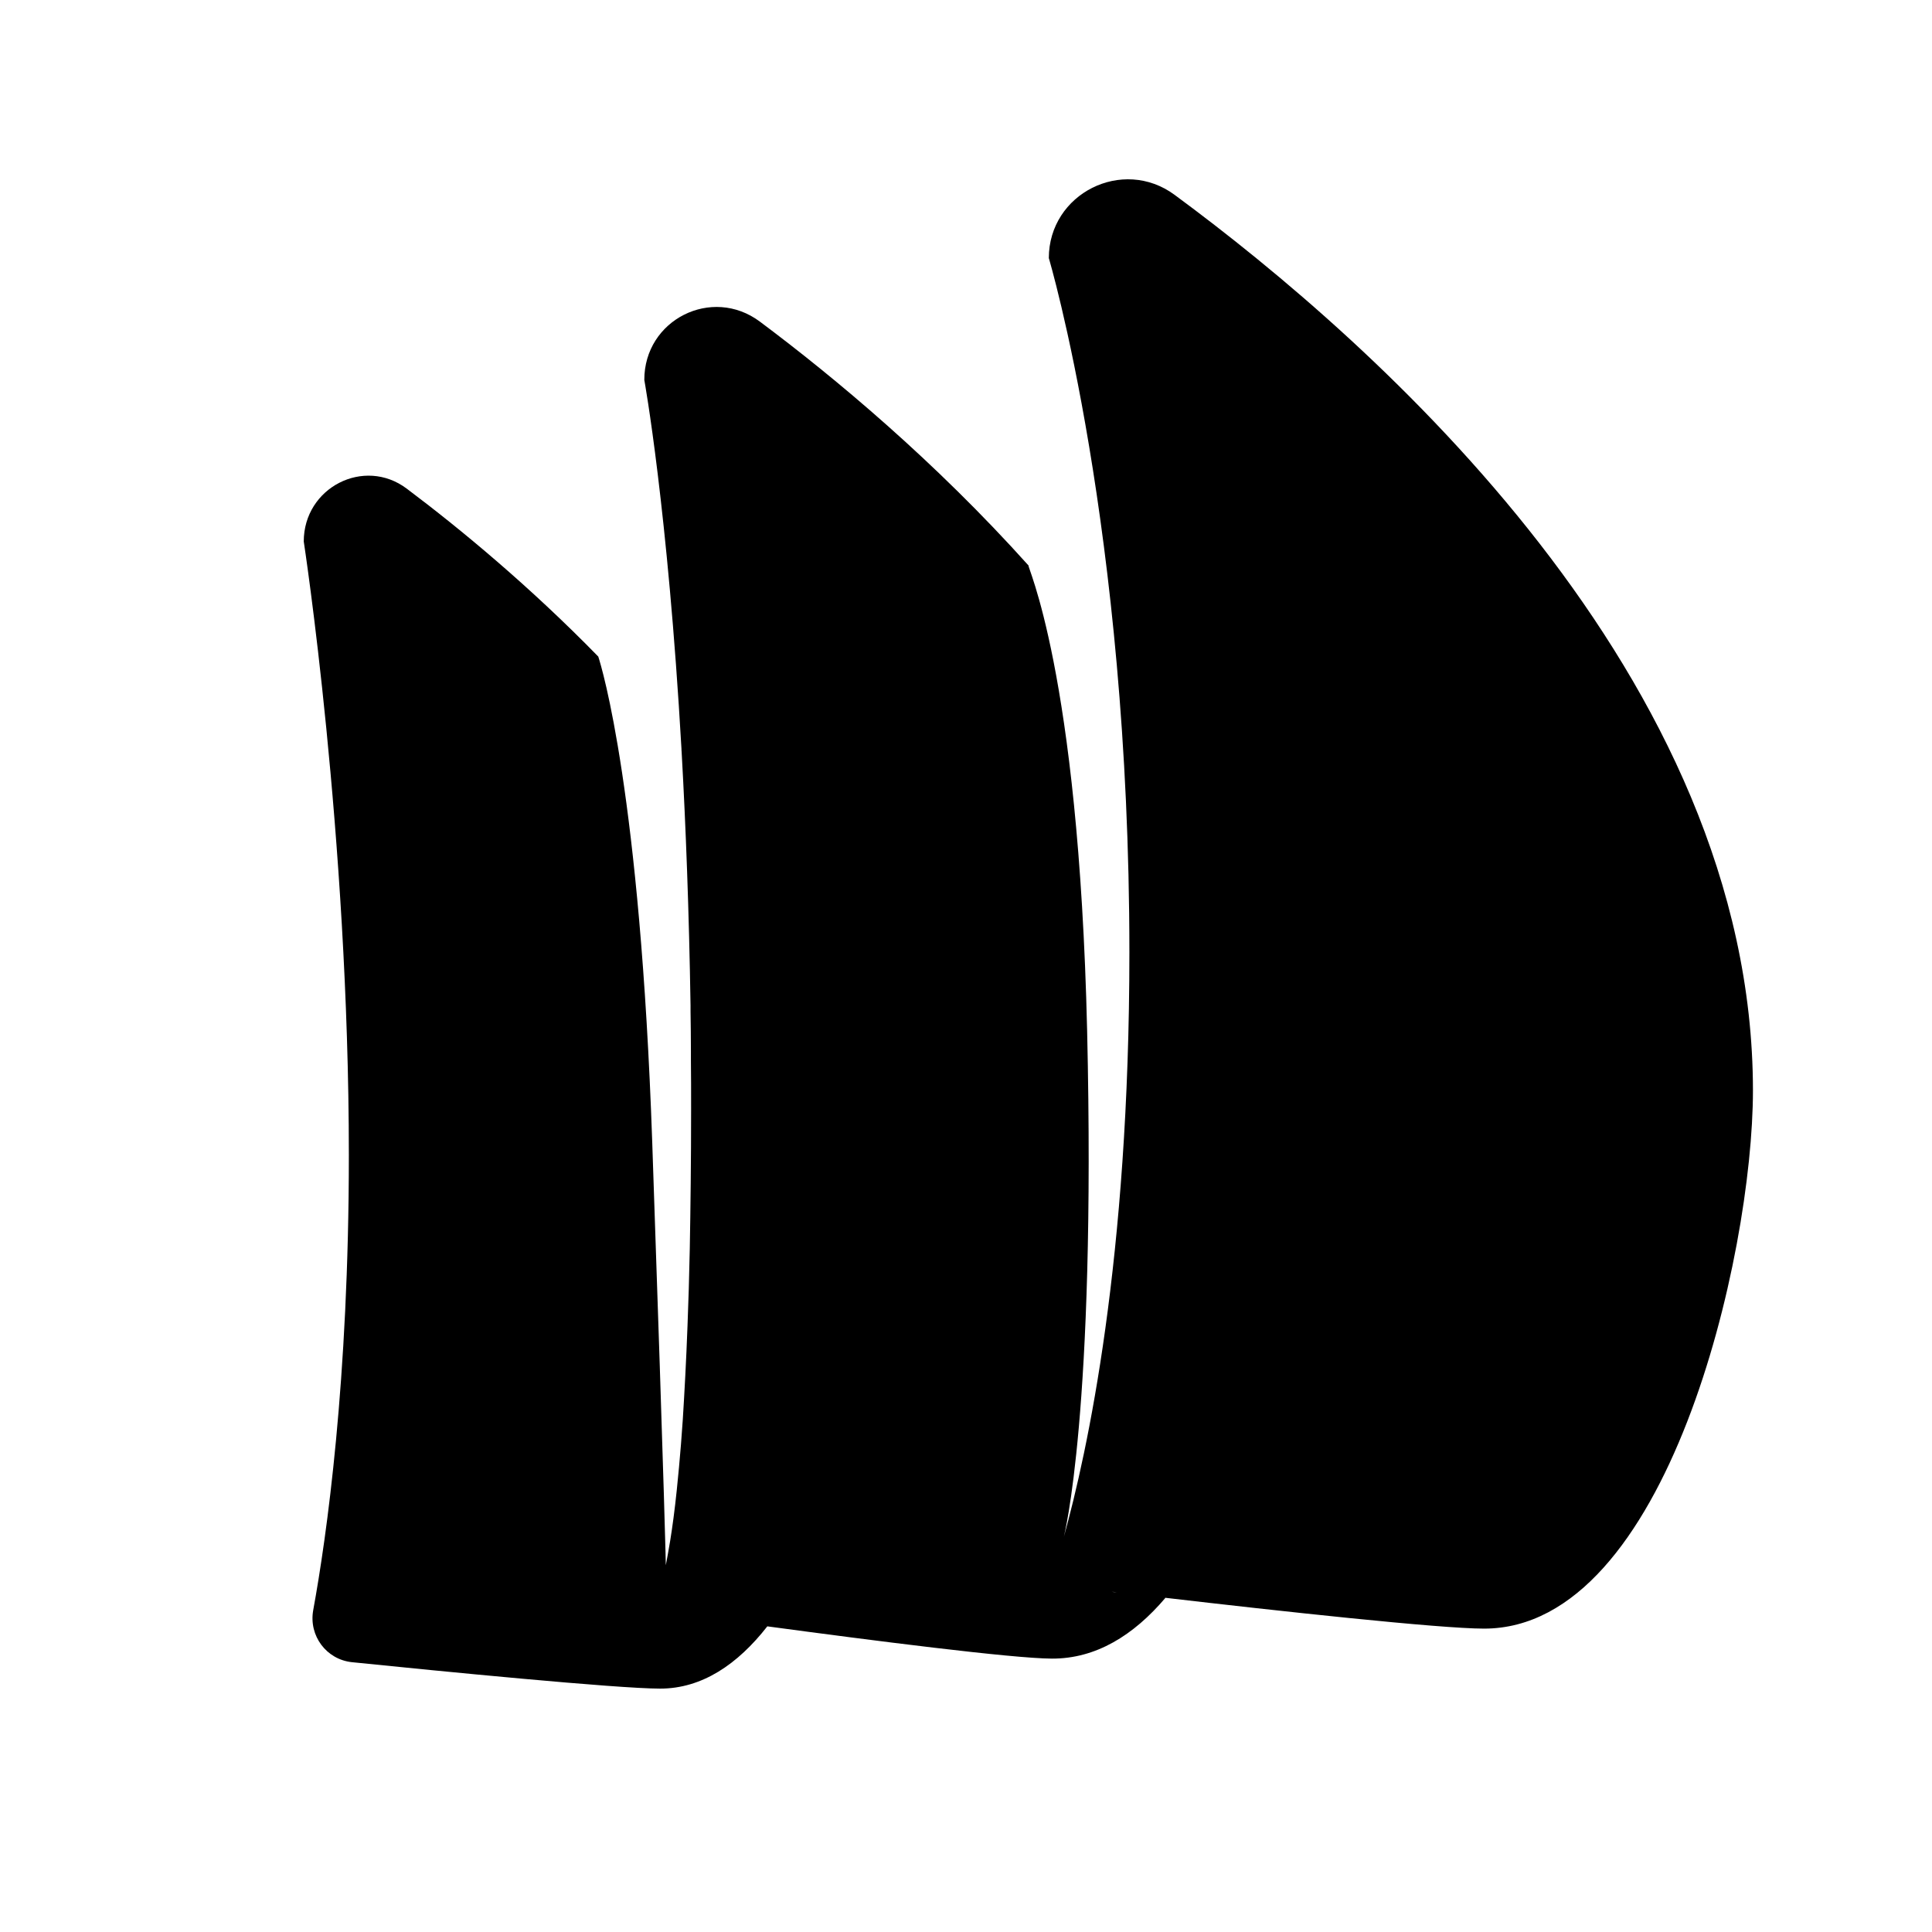 <!-- Generated by IcoMoon.io -->
<svg version="1.1" xmlns="http://www.w3.org/2000/svg" width="1024" height="1024" viewBox="0 0 1024 1024">
<title></title>
<g id="icomoon-ignore">
</g>
<path fill="#000" d="M622.6 103.3c-27.6-20.4-66.7-0.7-66.7 33.5 0 0 42.7 143.2 42.7 368 0 162.8-22.4 265.4-34.7 309.6 0 0 0 0 0 0 0-0.2 17-65.3 12.3-268.2-4.5-192-32.6-247.3-31-246.4-49.7-55.4-102.8-99.7-142.4-129.3-25.5-19.1-61.4-1-61.3 30.9 0 0 12.4 67.9 19.7 195.6 0 0 0 0 0 0 0 0.1 0 0.2 0 0.4 0 0.5 0.1 1 0.1 1.5 2.2 39.2 3.9 83.9 4.7 134 0 1.1 0 2.1 0 3.2 0.1 6.9 0.2 13.9 0.2 21 0 1.7 0 3.4 0 5.1 0.1 8.2 0.1 16.5 0.1 24.9 0 0.3 0 0.5 0 0.8 0 27.3-0.3 51.9-0.7 73.9-0.3 14.7-0.7 28.2-1.2 40.8-0.7 18.8-1.6 35.3-2.5 49.7-0.6 9.2-1.3 17.5-2 25.2-0.4 4.3-0.8 8.4-1.2 12.3-1.1 10.6-2.3 19.5-3.5 26.9-0.4 2.5-0.8 4.8-1.2 6.9-0.4 2.2-0.8 4.2-1.1 6 0 0-0.4-26.7-7.2-224.2-6.4-184.8-26.7-251.6-28.6-257.4-36.3-37.2-72.9-67.5-101.5-89-22.6-17-54.6-0.6-54.6 28 0 0 23.9 155.6 23.9 325.3 0 119.4-11.8 202.4-18.9 241.2-2.4 13.5 7 26.1 20.6 27.5 46.1 4.7 140.4 14 163.3 14 22.2 0 41.1-12.9 56.8-33 54.9 7.4 129.7 17 150.8 17.1 23.3 0.1 43.3-12.3 60.2-32.2-0.2 0-0.4 0-0.6-0.1 60 7 145.8 16.4 169.5 16.4 97.2 0 142.5-197.7 142.5-285.3-0.1-219-199.2-395.5-306.5-474.6zM599 844.8c-0.4 0-0.7-0.1-1.1-0.1 0.4 0 0.8 0.1 1.1 0.1zM591.9 844c-0.9-0.1-1.8-0.2-2.7-0.3 0.9 0 1.8 0.1 2.7 0.3zM607 845.7c0.8 0.1 1.6 0.2 2.4 0.3-0.8-0.1-1.6-0.2-2.4-0.3z"></path>
</svg>

